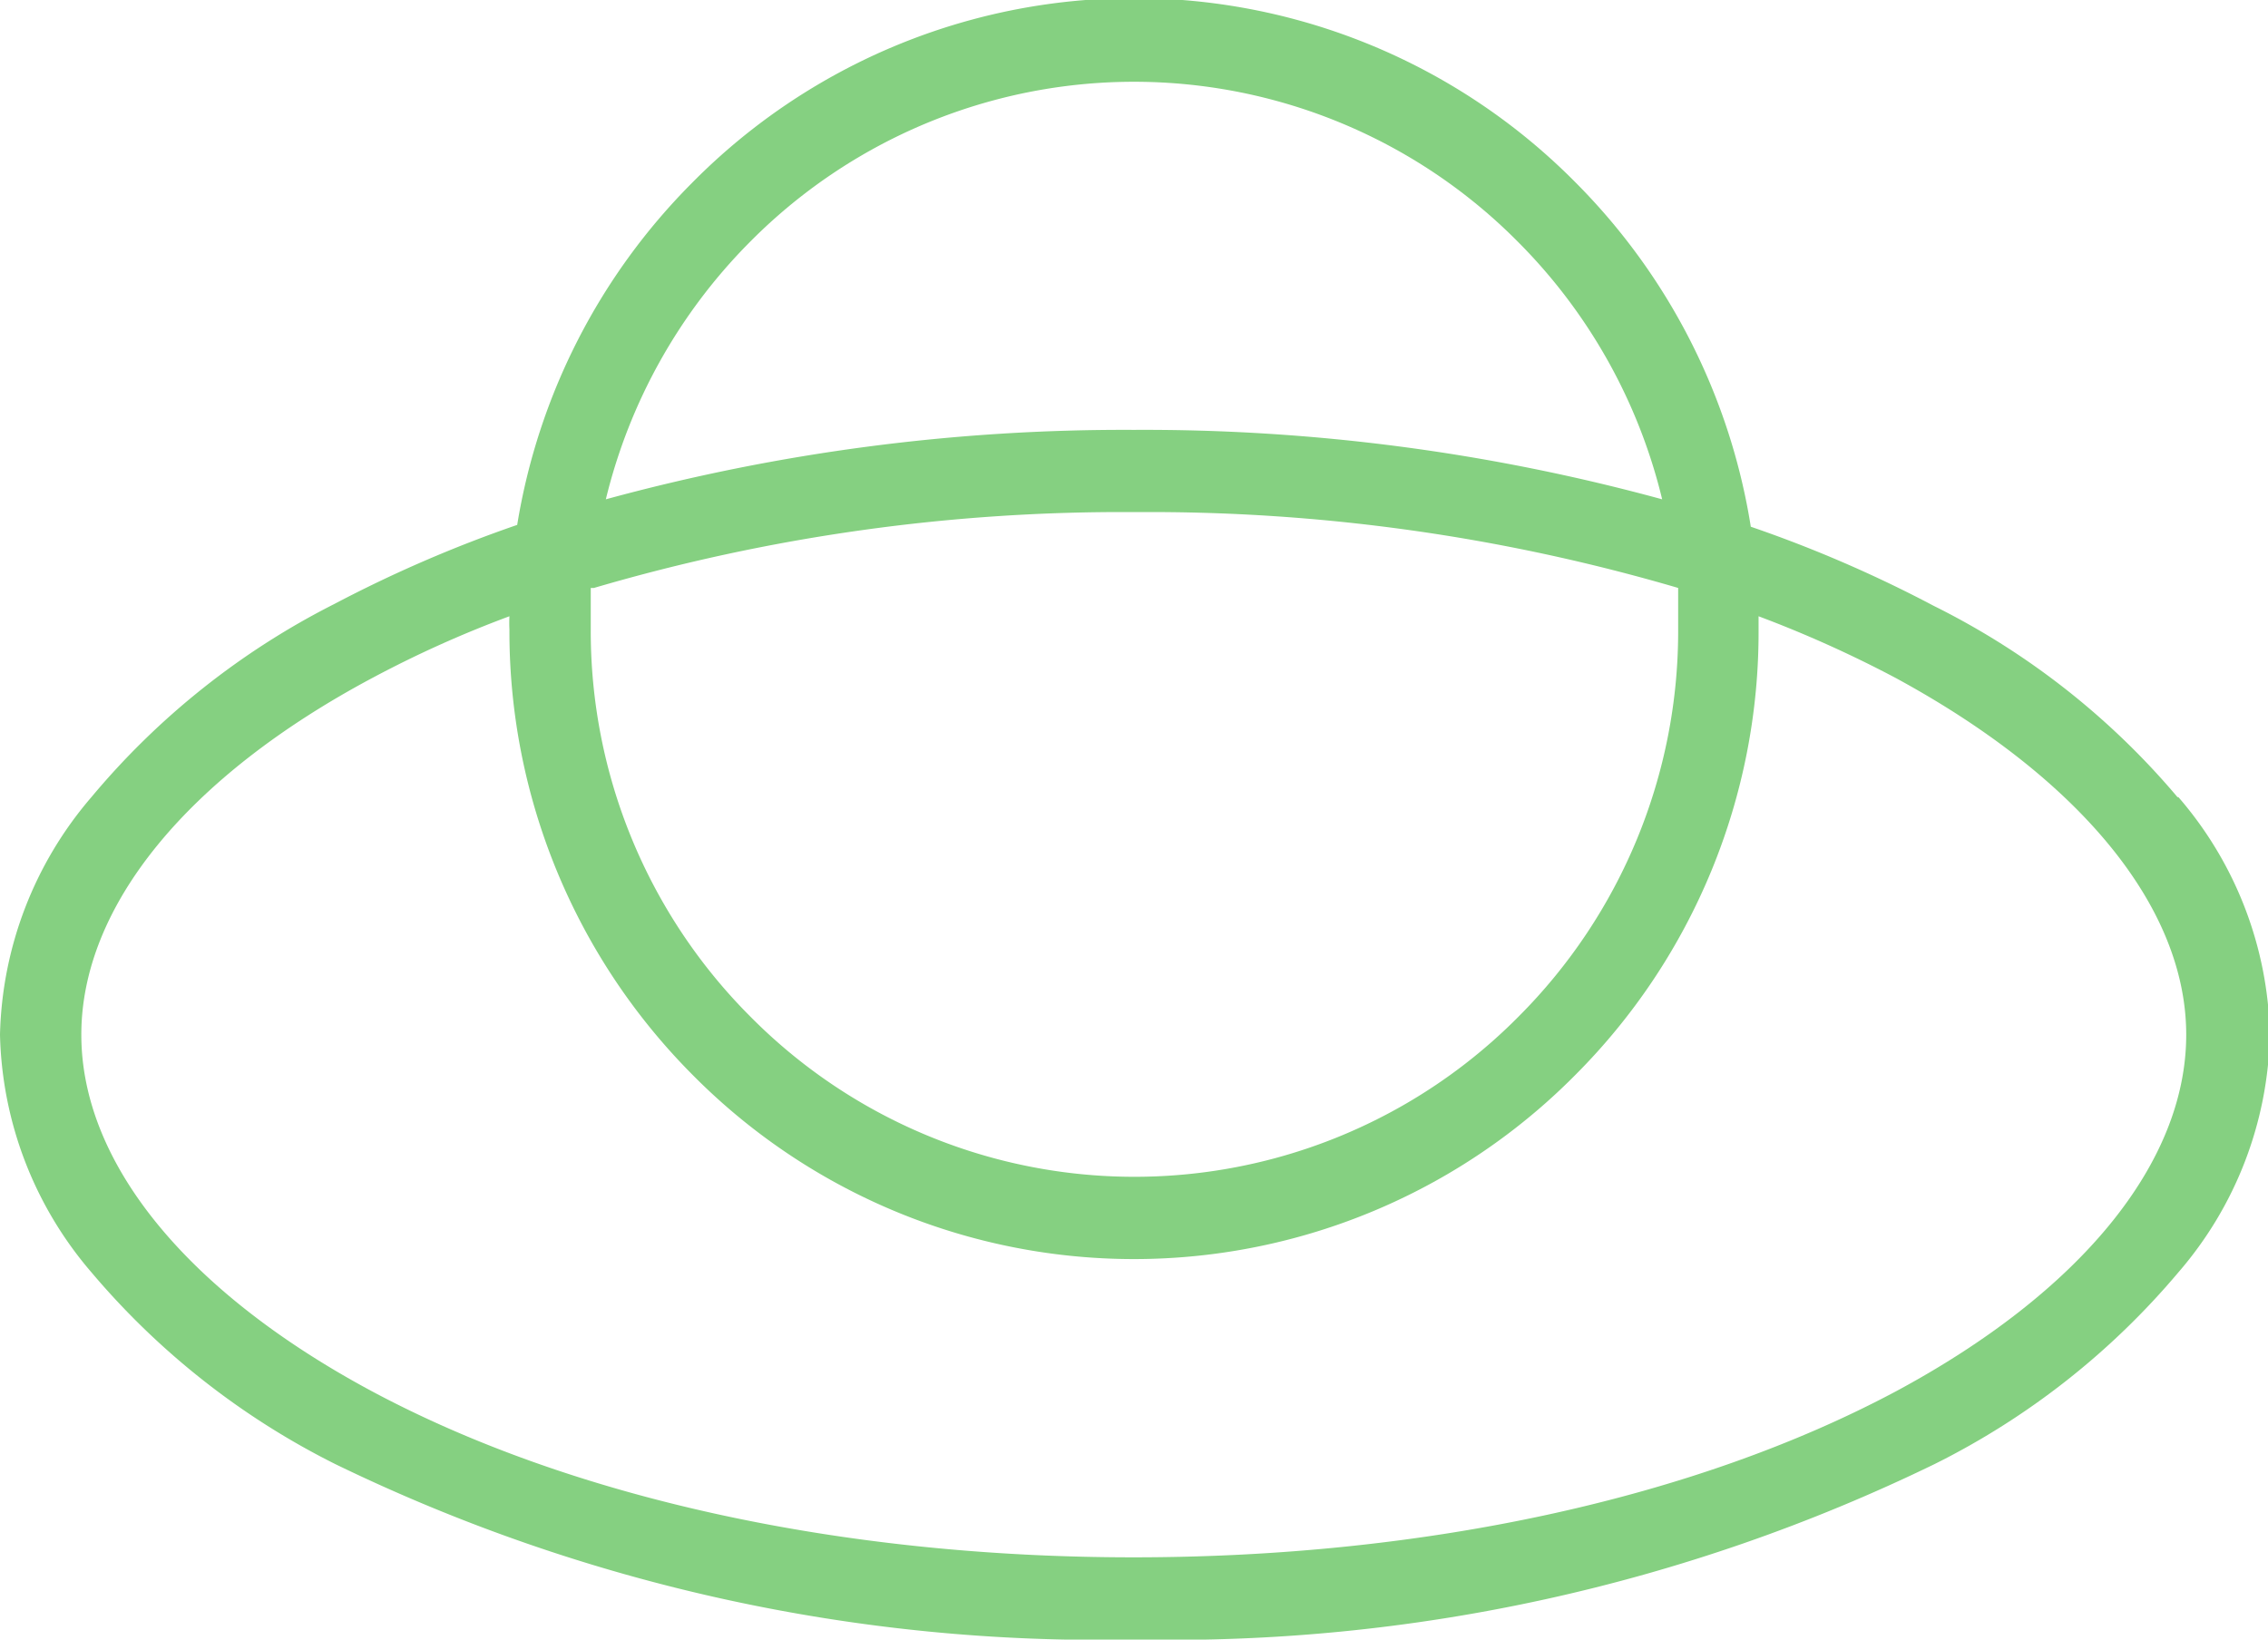 <svg xmlns="http://www.w3.org/2000/svg" viewBox="0 0 49.64 35.89"><defs><style>.cls-1{fill:#85d081;fill-rule:evenodd;}</style></defs><title>Element 13</title><g id="Ebene_2" data-name="Ebene 2"><g id="Ebene_2-2" data-name="Ebene 2"><g id="Logo_hut.de" data-name="Logo hut.de"><path id="Bildmarke" class="cls-1" d="M47.66,17.45a16.7,16.7,0,0,0-5.34-4.19,28,28,0,0,0-4-1.73A13.72,13.72,0,0,0,34.49,4,13.59,13.59,0,0,0,15.15,4a13.72,13.72,0,0,0-3.83,7.49,28.51,28.51,0,0,0-4,1.73A16.81,16.81,0,0,0,2,17.45a8.26,8.26,0,0,0-2,5.2,8.26,8.26,0,0,0,2,5.2,16.83,16.83,0,0,0,5.34,4.2,38.27,38.27,0,0,0,17.5,3.84,38.24,38.24,0,0,0,17.5-3.84,16.72,16.72,0,0,0,5.34-4.2,8.2,8.2,0,0,0,2-5.2,8.2,8.2,0,0,0-2-5.2M13,12.87a41,41,0,0,1,11.86-1.66,41.07,41.07,0,0,1,11.87,1.66c0,.3,0,.61,0,.91a11.93,11.93,0,0,1-3.49,8.47,11.83,11.83,0,0,1-16.82,0,11.93,11.93,0,0,1-3.49-8.47c0-.3,0-.61,0-.91M24.82,9.41a43.08,43.08,0,0,0-11.56,1.52A12,12,0,0,1,16.41,5.3a11.83,11.83,0,0,1,16.82,0,11.94,11.94,0,0,1,3.15,5.63A43,43,0,0,0,24.82,9.41M15.15,23.52a13.59,13.59,0,0,0,19.34,0,13.71,13.71,0,0,0,4-9.74v-.29a25.71,25.71,0,0,1,3,1.35c4,2.17,6.36,5,6.36,7.81s-2.32,5.64-6.36,7.81c-4.39,2.34-10.31,3.63-16.68,3.63S12.53,32.8,8.15,30.46c-4.05-2.17-6.37-5-6.37-7.81S4.1,17,8.15,14.84a24.29,24.29,0,0,1,3-1.35,2.81,2.81,0,0,0,0,.29,13.75,13.75,0,0,0,4,9.74"/></g></g></g></svg>